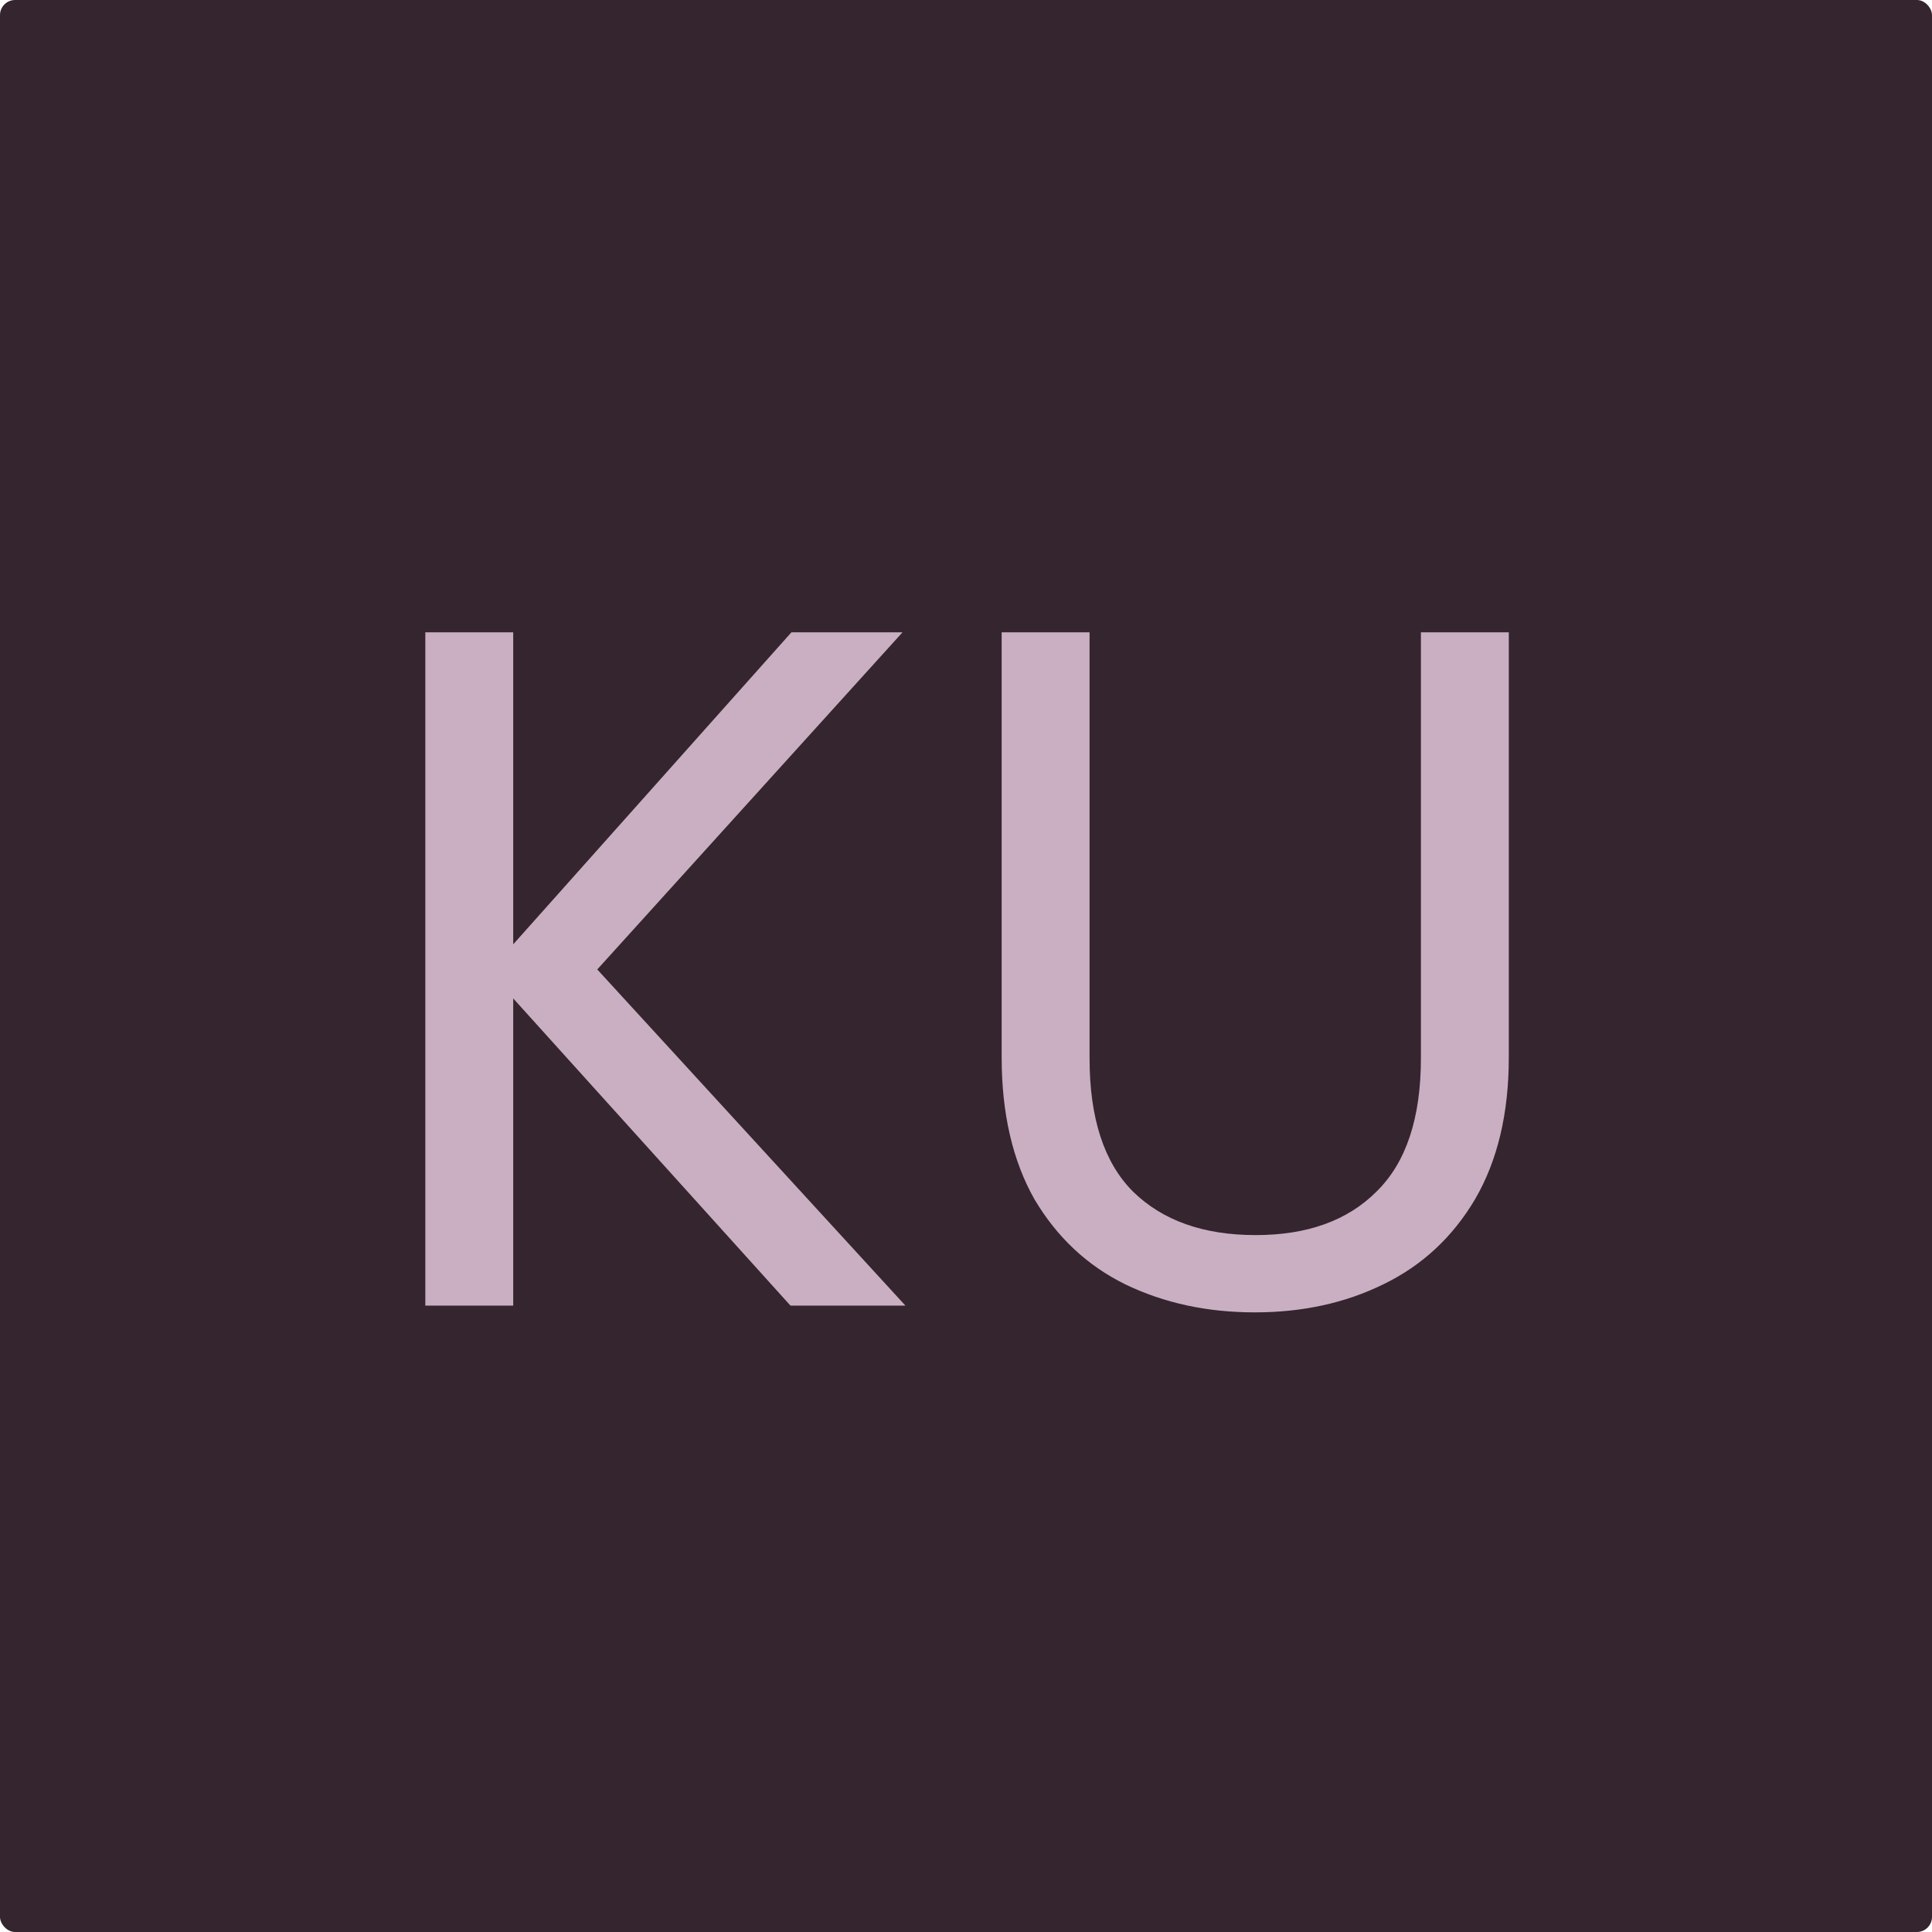 <svg width="512" height="512" viewBox="0 0 512 512" fill="none" xmlns="http://www.w3.org/2000/svg">
<rect width="512" height="512" rx="4" fill="#34252F"/>
<path d="M209.48 346L136.008 264.592V346H112.712V167.568H136.008V250.256L209.736 167.568H239.176L158.28 256.912L239.944 346H209.48ZM288.746 167.568V280.464C288.746 296.336 292.586 308.112 300.266 315.792C308.117 323.472 318.954 327.312 332.778 327.312C346.431 327.312 357.098 323.472 364.778 315.792C372.629 308.112 376.554 296.336 376.554 280.464V167.568H399.85V280.208C399.85 295.056 396.863 307.6 390.89 317.84C384.917 327.909 376.81 335.419 366.57 340.368C356.501 345.317 345.151 347.792 332.522 347.792C319.893 347.792 308.458 345.317 298.218 340.368C288.149 335.419 280.127 327.909 274.154 317.84C268.351 307.6 265.45 295.056 265.45 280.208V167.568H288.746Z" fill="#CAAFC2"/>
</svg>
